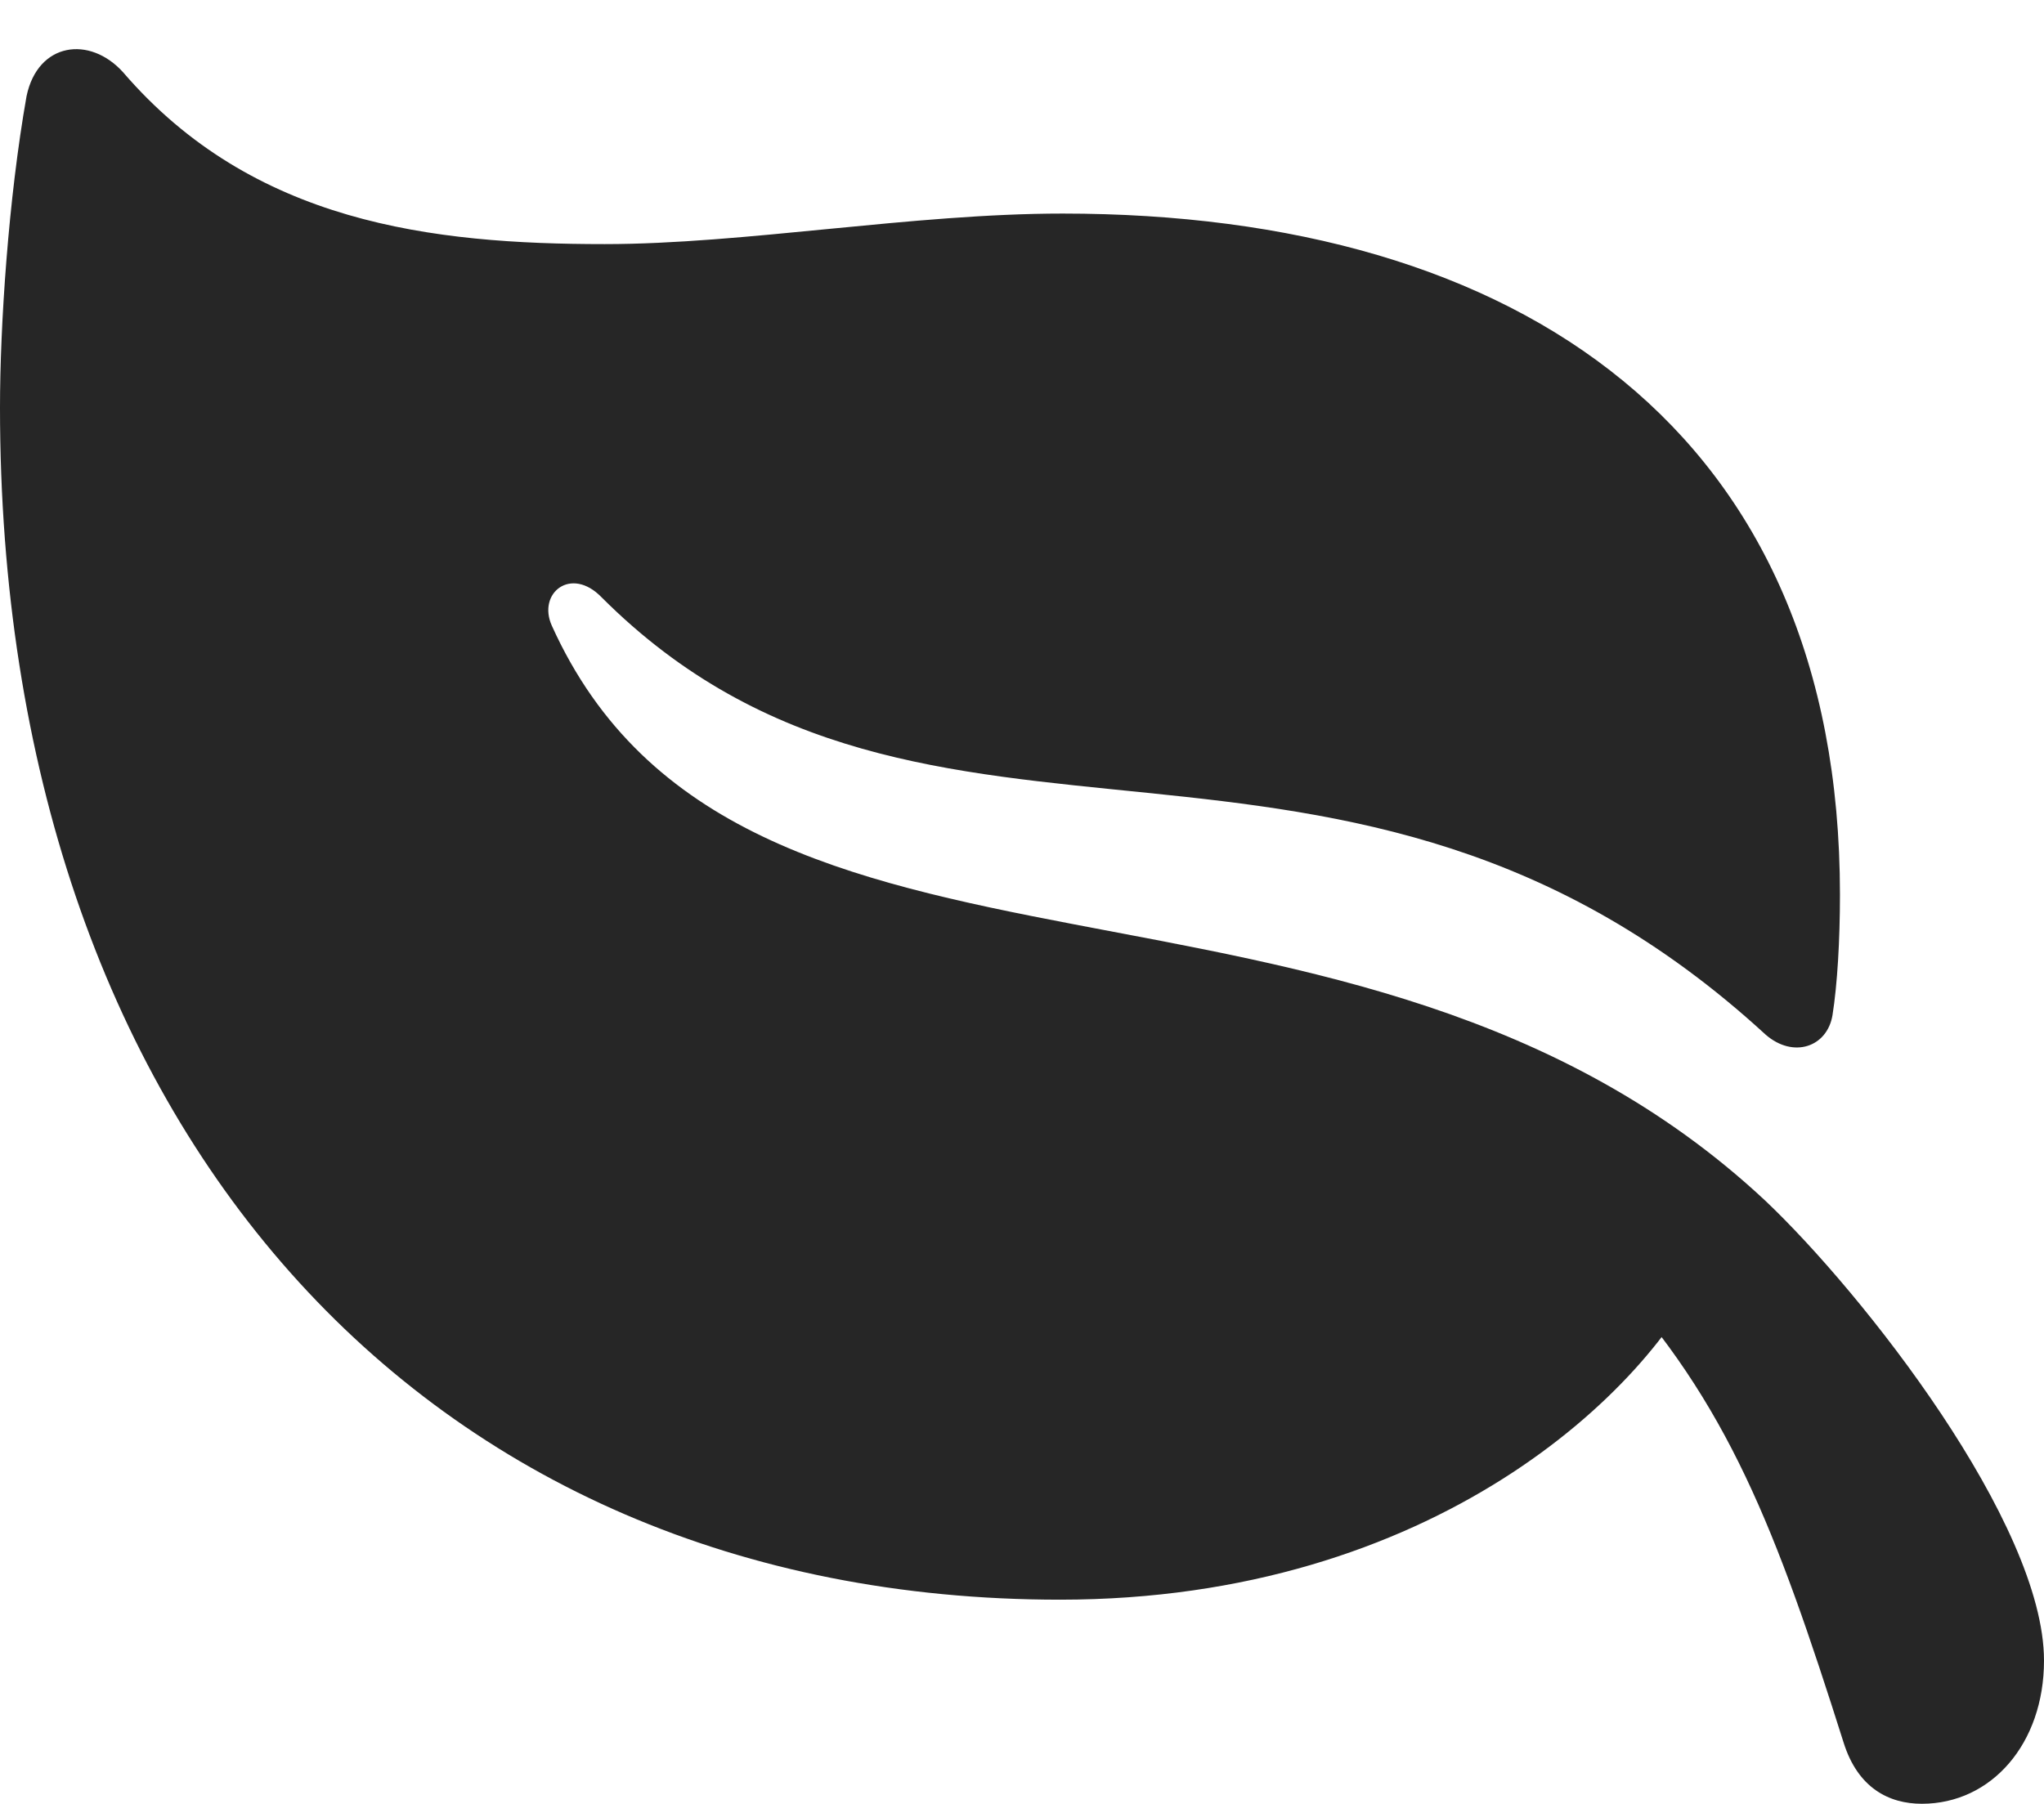 <?xml version="1.0" encoding="UTF-8"?>
<!--Generator: Apple Native CoreSVG 232.5-->
<!DOCTYPE svg
PUBLIC "-//W3C//DTD SVG 1.1//EN"
       "http://www.w3.org/Graphics/SVG/1.1/DTD/svg11.dtd">
<svg version="1.1" xmlns="http://www.w3.org/2000/svg" xmlns:xlink="http://www.w3.org/1999/xlink" width="103.119" height="91.022">
 <g>
  <rect height="91.022" opacity="0" width="103.119" x="0" y="0"/>
  <path d="M1.34 4.849C0.421 10.041 0 16.444 0 20.563C0 56.753 21.229 80.723 53.478 80.723C72.307 80.723 83.274 70.154 86.077 63.785L81.154 64.274C87.184 70.824 89.592 77.136 93.011 87.939C93.728 90.223 95.294 91.022 96.958 91.022C100.465 91.022 103.119 87.988 103.119 83.797C103.119 76.877 93.966 65.234 89.058 60.589C68.261 41.15 37.297 52.517 27.839 31.572C27.099 29.927 28.811 28.553 30.347 30.138C46.784 46.575 67.797 32.669 89.073 52.208C90.476 53.431 92.186 52.831 92.449 51.225C92.693 49.688 92.825 47.456 92.825 45.142C92.825 21.828 76.723 10.777 53.61 10.777C46.055 10.777 37.544 12.318 30.503 12.318C21.794 12.318 12.759 11.26 6.212 3.649C4.528 1.78 1.91 2.134 1.34 4.849Z" fill="#000000" fill-opacity="0.85"/>
 </g>
</svg>

